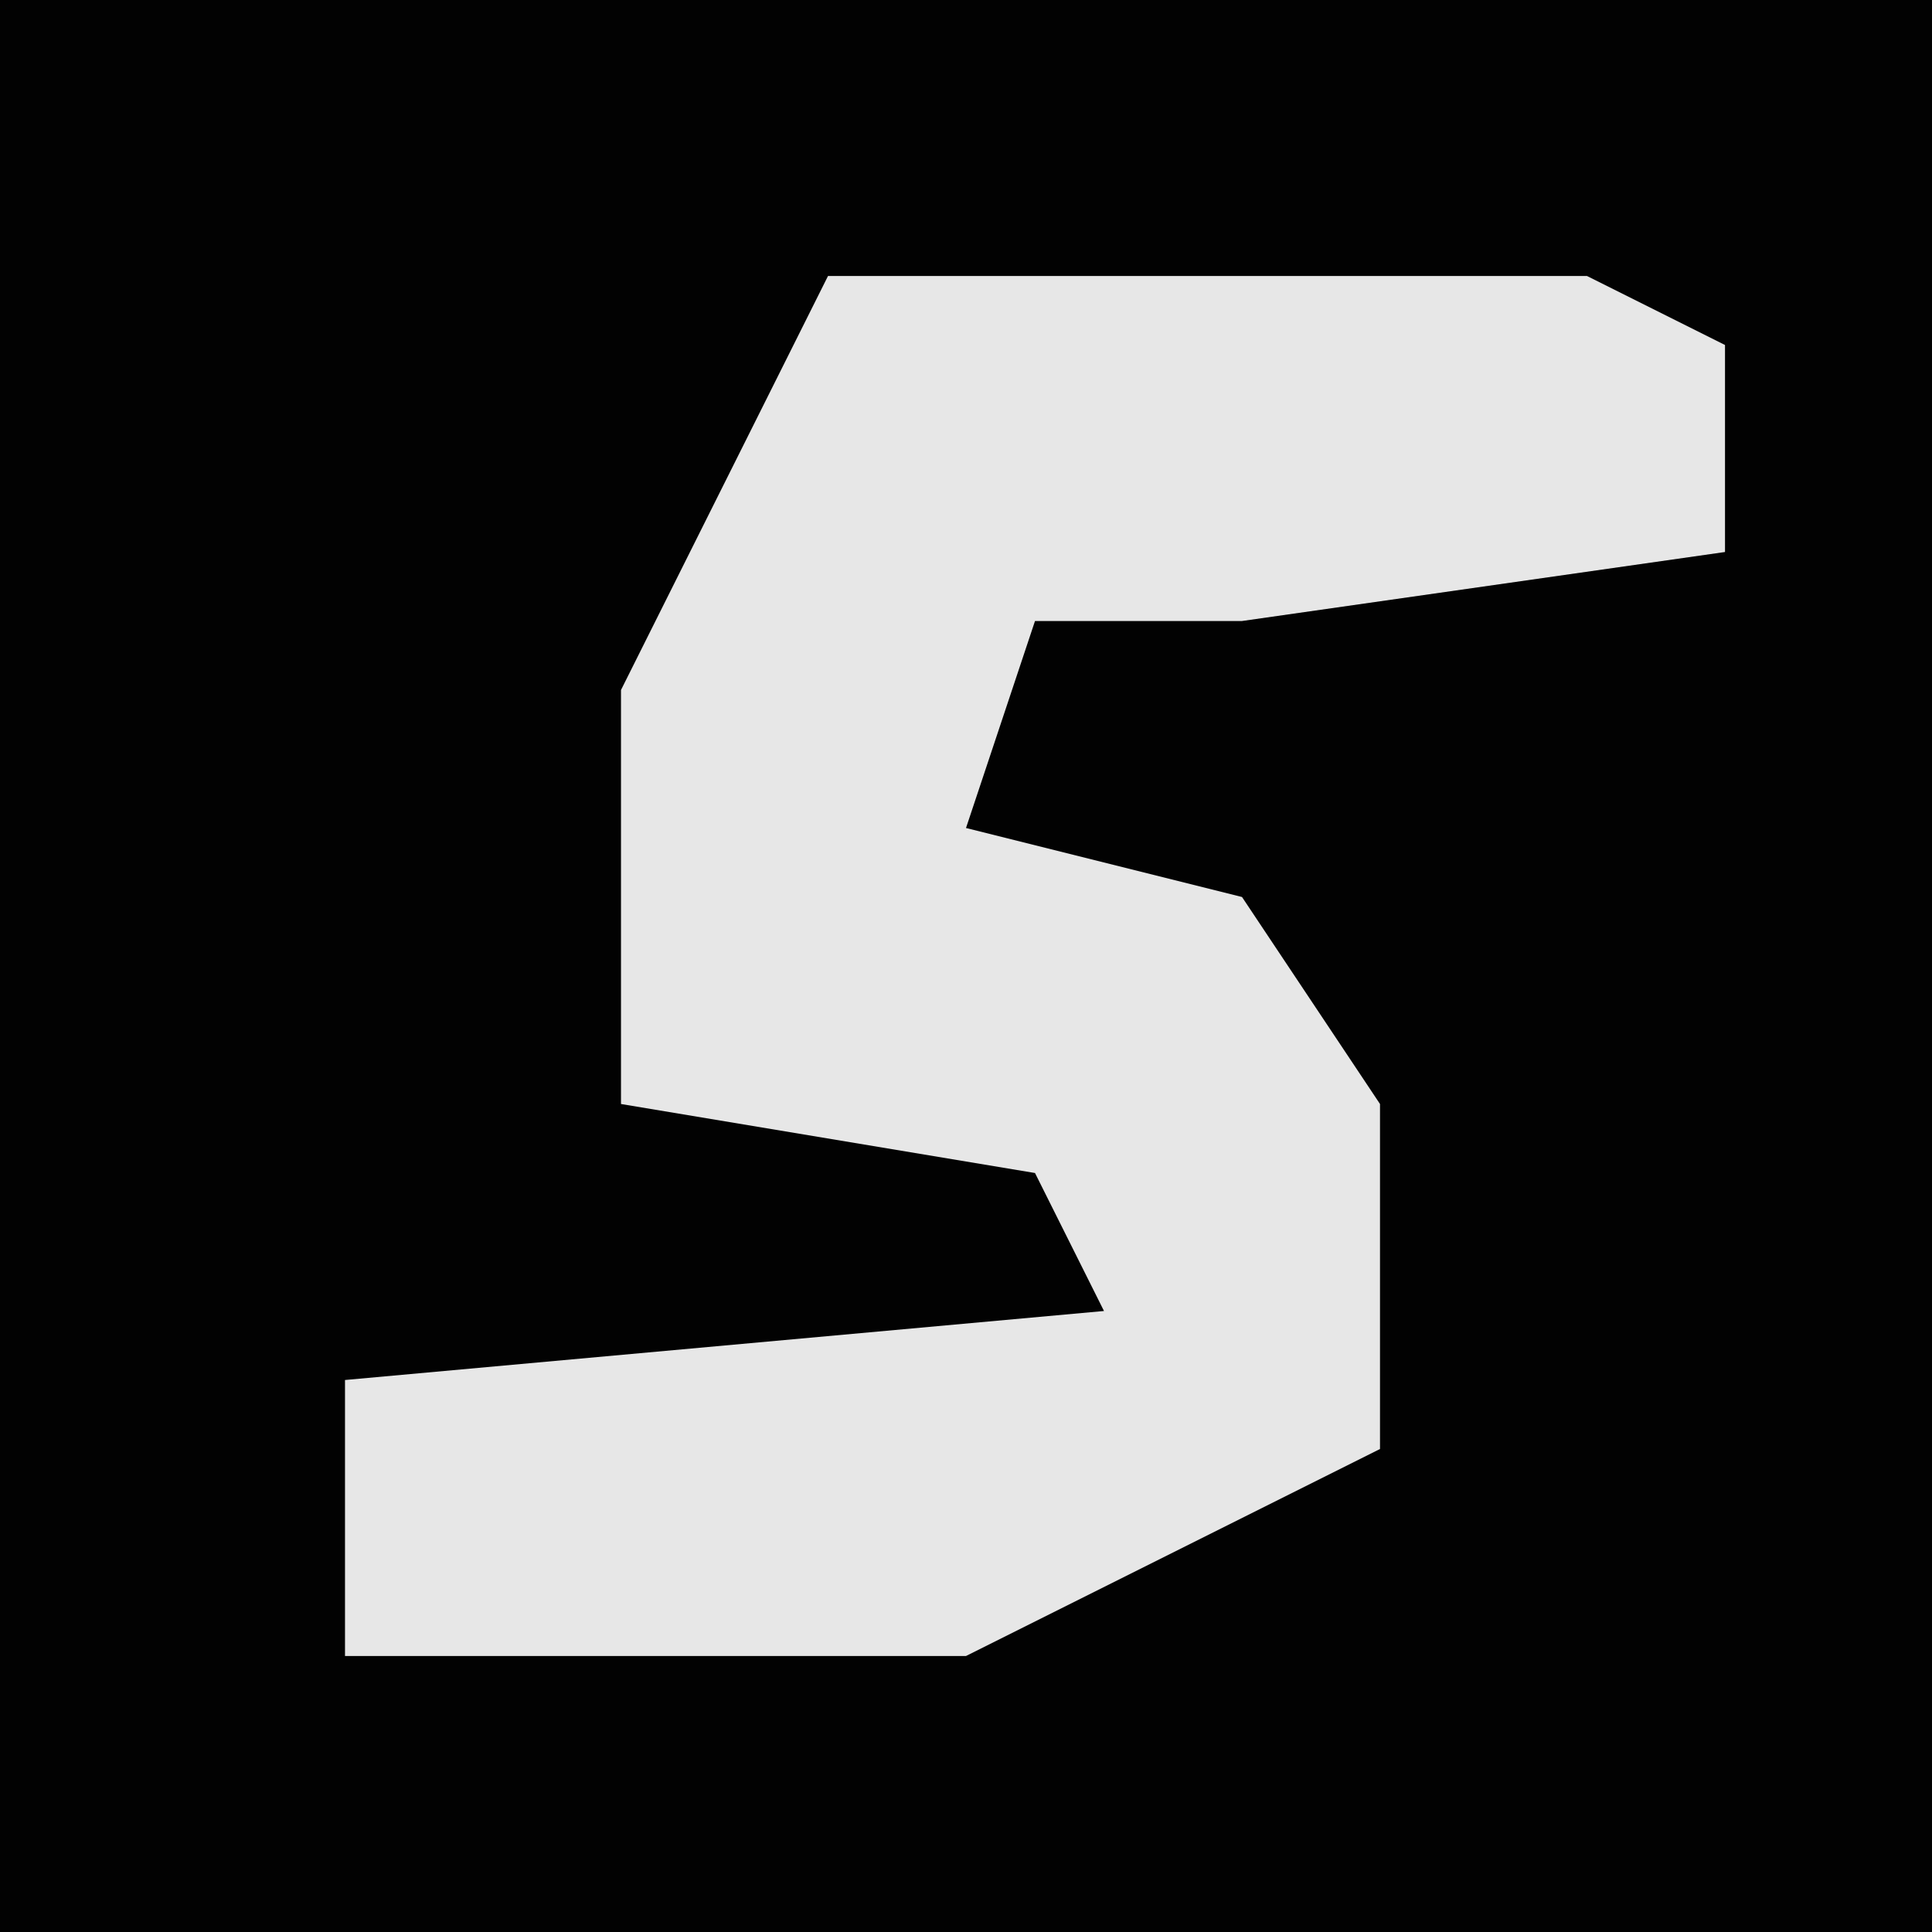 <?xml version="1.0" encoding="UTF-8"?>
<svg version="1.1" xmlns="http://www.w3.org/2000/svg" width="28" height="28">
<path d="M0,0 L28,0 L28,28 L0,28 Z " fill="#020202" transform="translate(0,0)"/>
<path d="M0,0 L11,0 L13,1 L13,4 L6,5 L3,5 L2,8 L6,9 L8,12 L8,17 L2,20 L-7,20 L-7,16 L4,15 L3,13 L-3,12 L-3,6 Z " fill="#E7E7E7" transform="translate(12,4)"/>
</svg>
